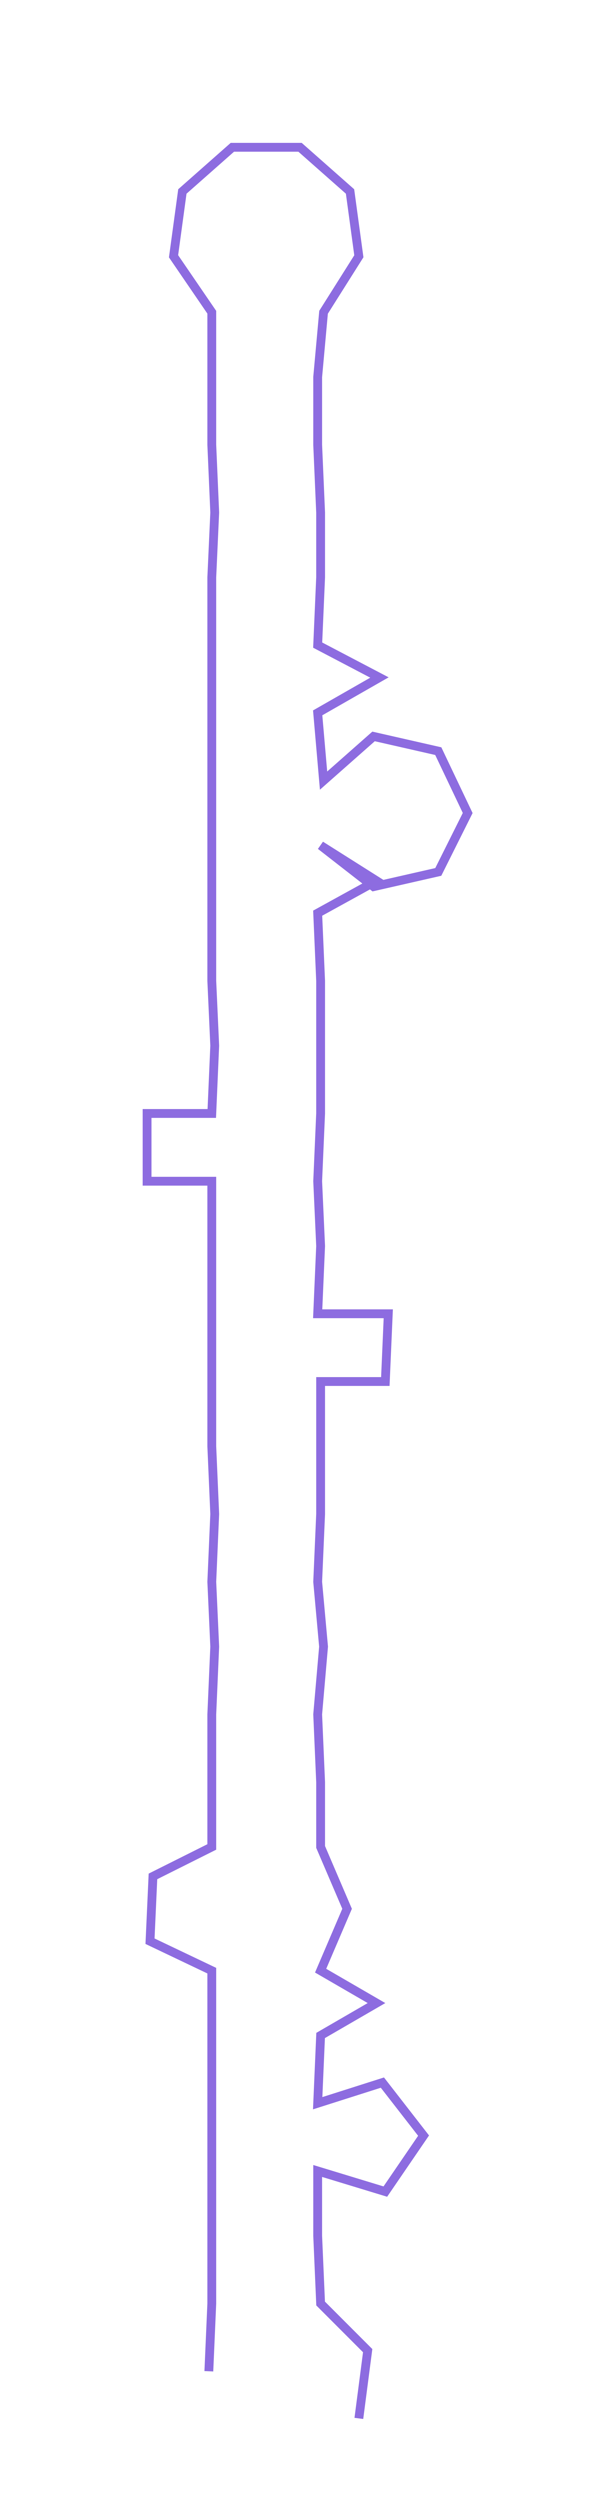 <ns0:svg xmlns:ns0="http://www.w3.org/2000/svg" width="73.906px" height="300px" viewBox="0 0 209.08 848.701"><ns0:path style="stroke:#8d6ce0;stroke-width:3px;fill:none;" d="M71 805 L71 805 L72 782 L72 759 L72 737 L72 714 L72 691 L72 669 L51 659 L52 637 L72 627 L72 605 L72 582 L73 559 L72 537 L73 514 L72 491 L72 469 L72 446 L72 423 L72 401 L50 401 L50 378 L72 378 L73 355 L72 333 L72 310 L72 287 L72 265 L72 242 L72 219 L72 196 L73 174 L72 151 L72 128 L72 106 L59 87 L62 65 L79 50 L102 50 L119 65 L122 87 L110 106 L108 128 L108 151 L109 174 L109 196 L108 219 L129 230 L108 242 L110 265 L127 250 L149 255 L159 276 L149 296 L127 301 L109 287 L128 299 L108 310 L109 333 L109 355 L109 378 L108 401 L109 423 L108 446 L132 446 L131 469 L109 469 L109 491 L109 514 L108 537 L110 559 L108 582 L109 605 L109 627 L118 648 L109 669 L128 680 L109 691 L108 714 L130 707 L144 725 L131 744 L108 737 L108 759 L109 782 L125 798 L122 821" /></ns0:svg>